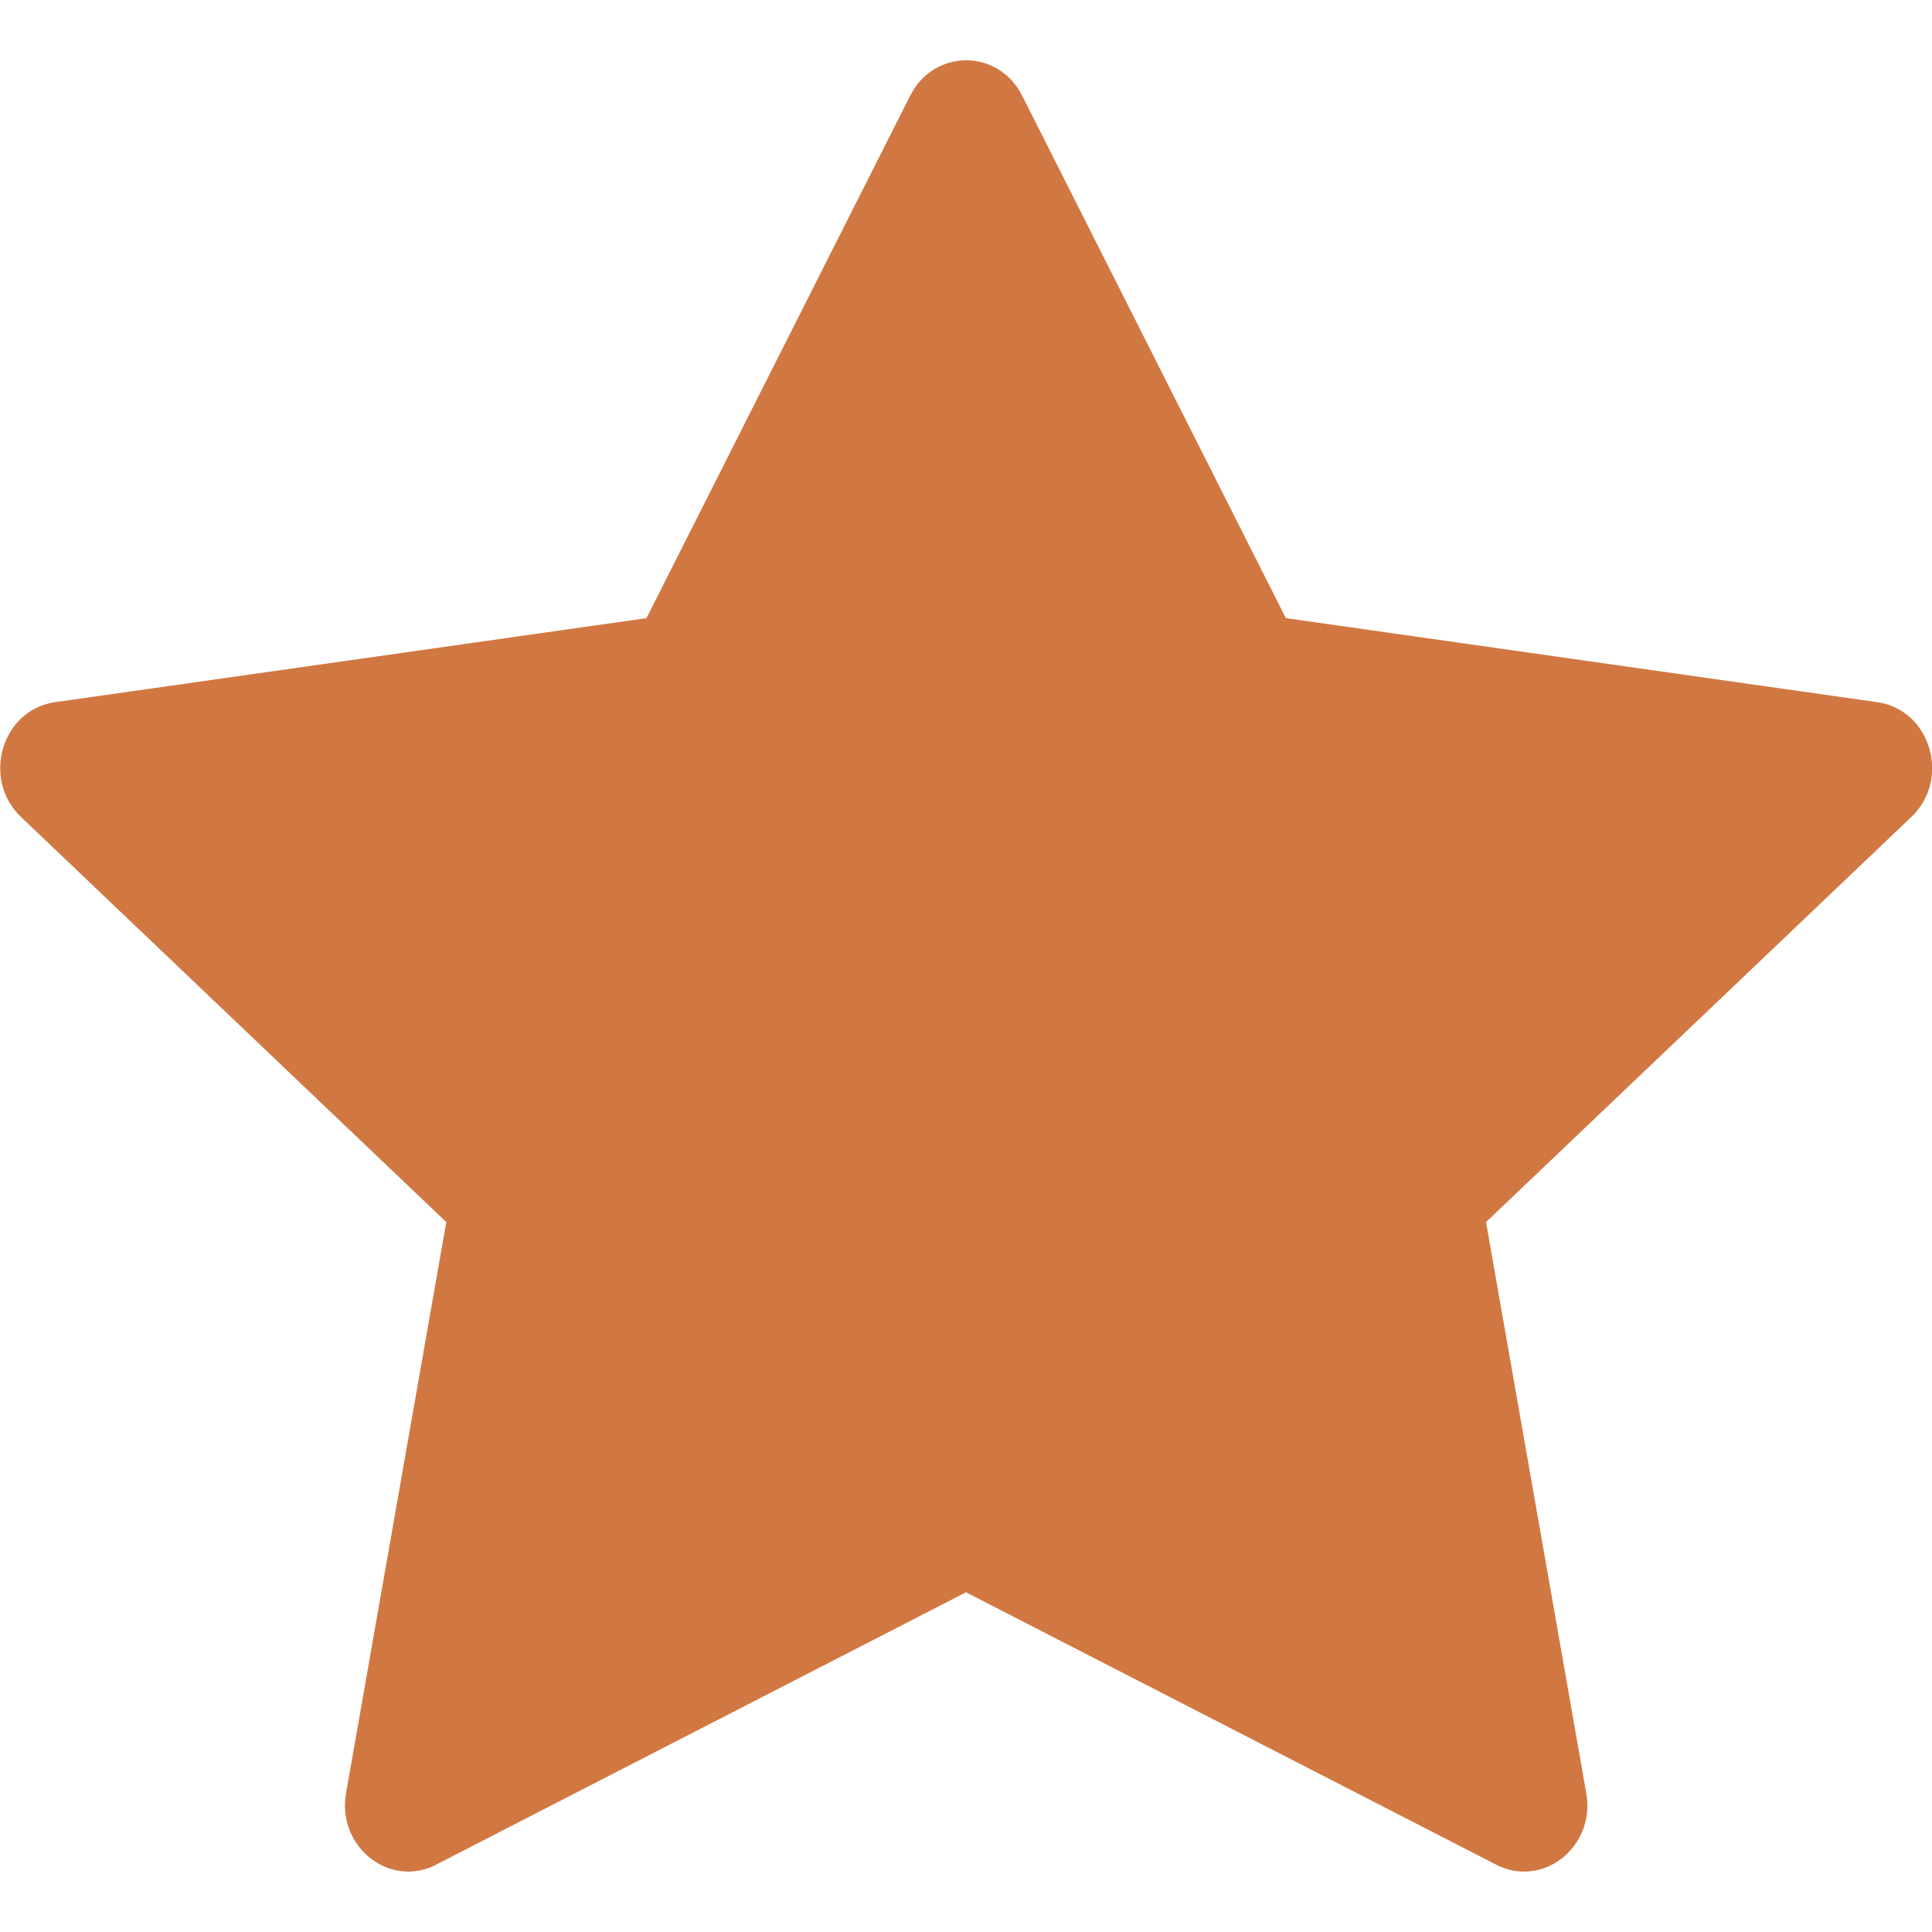 <svg width="18" height="18" viewBox="0 0 18 18" fill="none" xmlns="http://www.w3.org/2000/svg">
    <g clip-path="url(#clip0_4_209)">
        <path d="M4.064 17.373C3.629 17.596 3.137 17.206 3.224 16.707L4.158 11.386L0.195 7.611C-0.175 7.257 0.017 6.612 0.513 6.542L6.023 5.759L8.48 0.891C8.702 0.452 9.302 0.452 9.523 0.891L11.98 5.759L17.49 6.542C17.986 6.612 18.179 7.257 17.808 7.611L13.845 11.386L14.779 16.707C14.867 17.206 14.374 17.596 13.94 17.373L9 14.835L4.062 17.373H4.064Z" fill="#D17842"/>
    </g>
    <defs>
        <clipPath id="clip0_4_209">
            <rect width="18" height="18" fill="white"/>
        </clipPath>
    </defs>
</svg>
